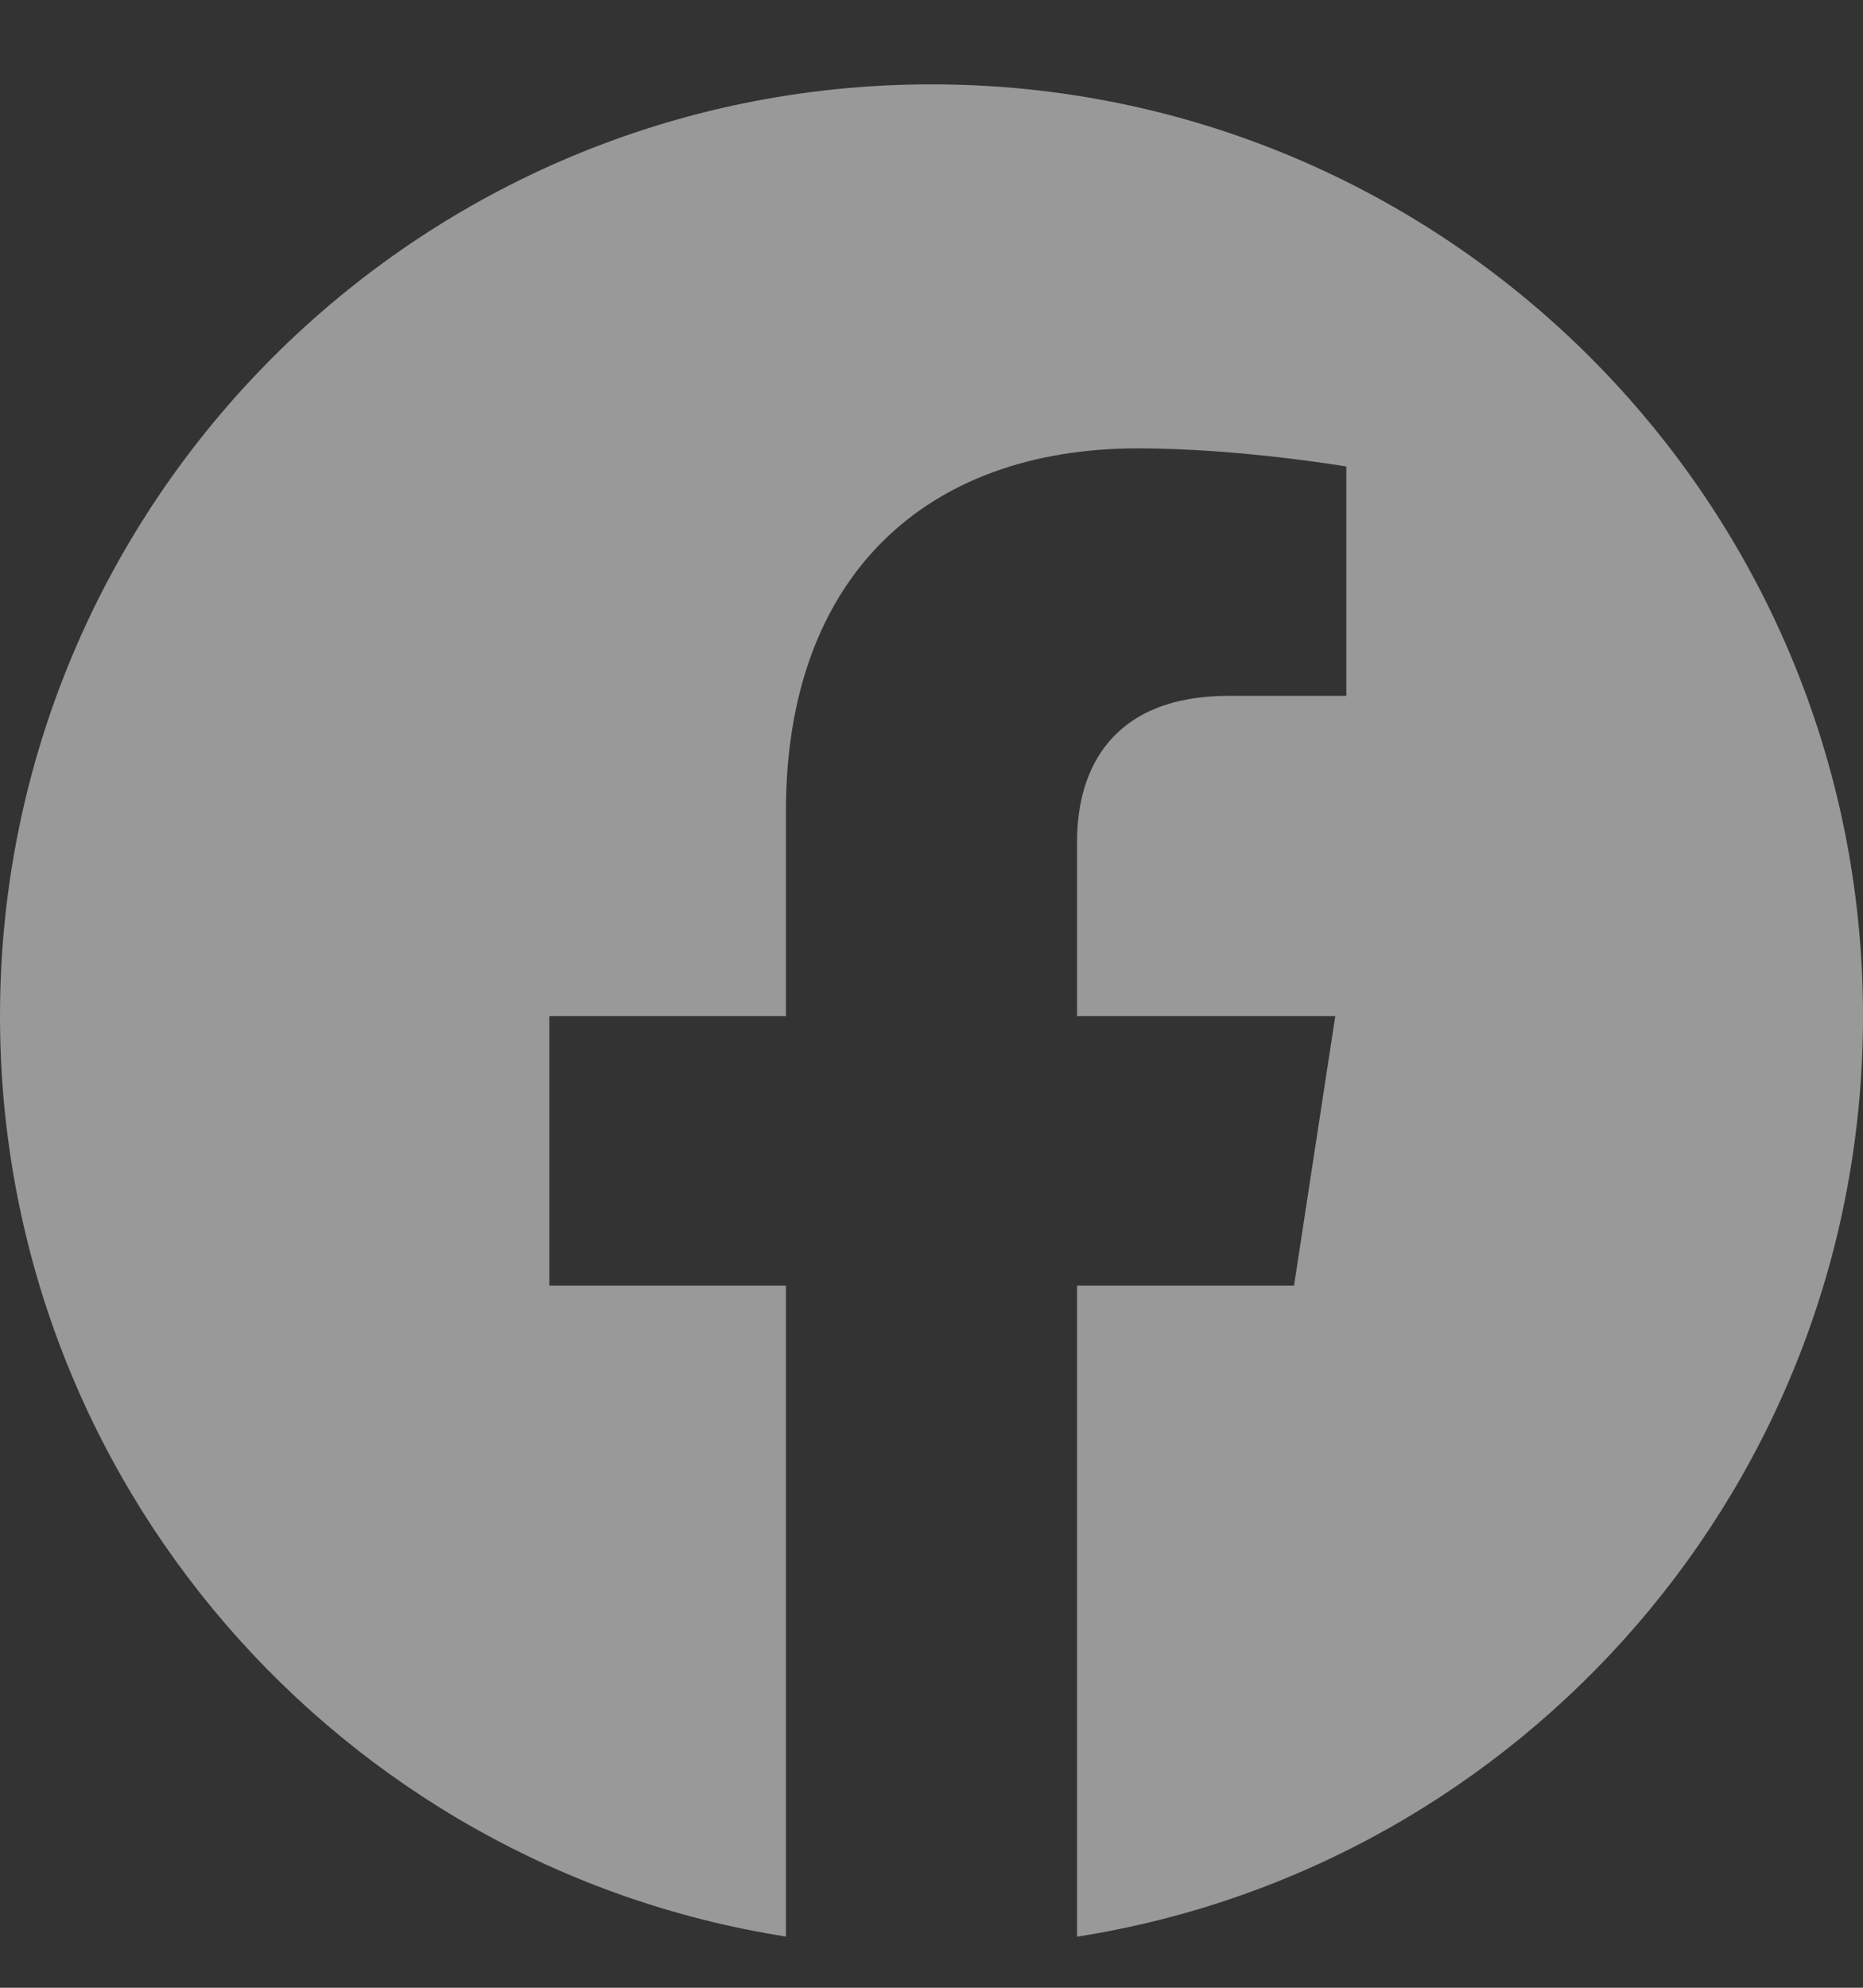 <svg width="15" height="16" viewBox="0 0 15 16" fill="none" xmlns="http://www.w3.org/2000/svg">
<rect x="0" y="0" width="15" height="16" fill="#333333" stroke="none"/>
<path fill-rule="evenodd" clip-rule="evenodd" d="M15 8.179C15 4.037 11.642 0.679 7.5 0.679C3.358 0.679 0 4.037 0 8.179C0 11.922 2.742 15.025 6.328 15.588V10.348H4.423V8.179H6.328V6.527C6.328 4.647 7.448 3.609 9.161 3.609C9.982 3.609 10.84 3.755 10.84 3.755V5.601H9.894C8.963 5.601 8.672 6.179 8.672 6.773V8.179H10.751L10.419 10.348H8.672V15.589C12.258 15.026 15 11.924 15 8.179Z" fill="white" fill-opacity="0.5"/>
</svg>
